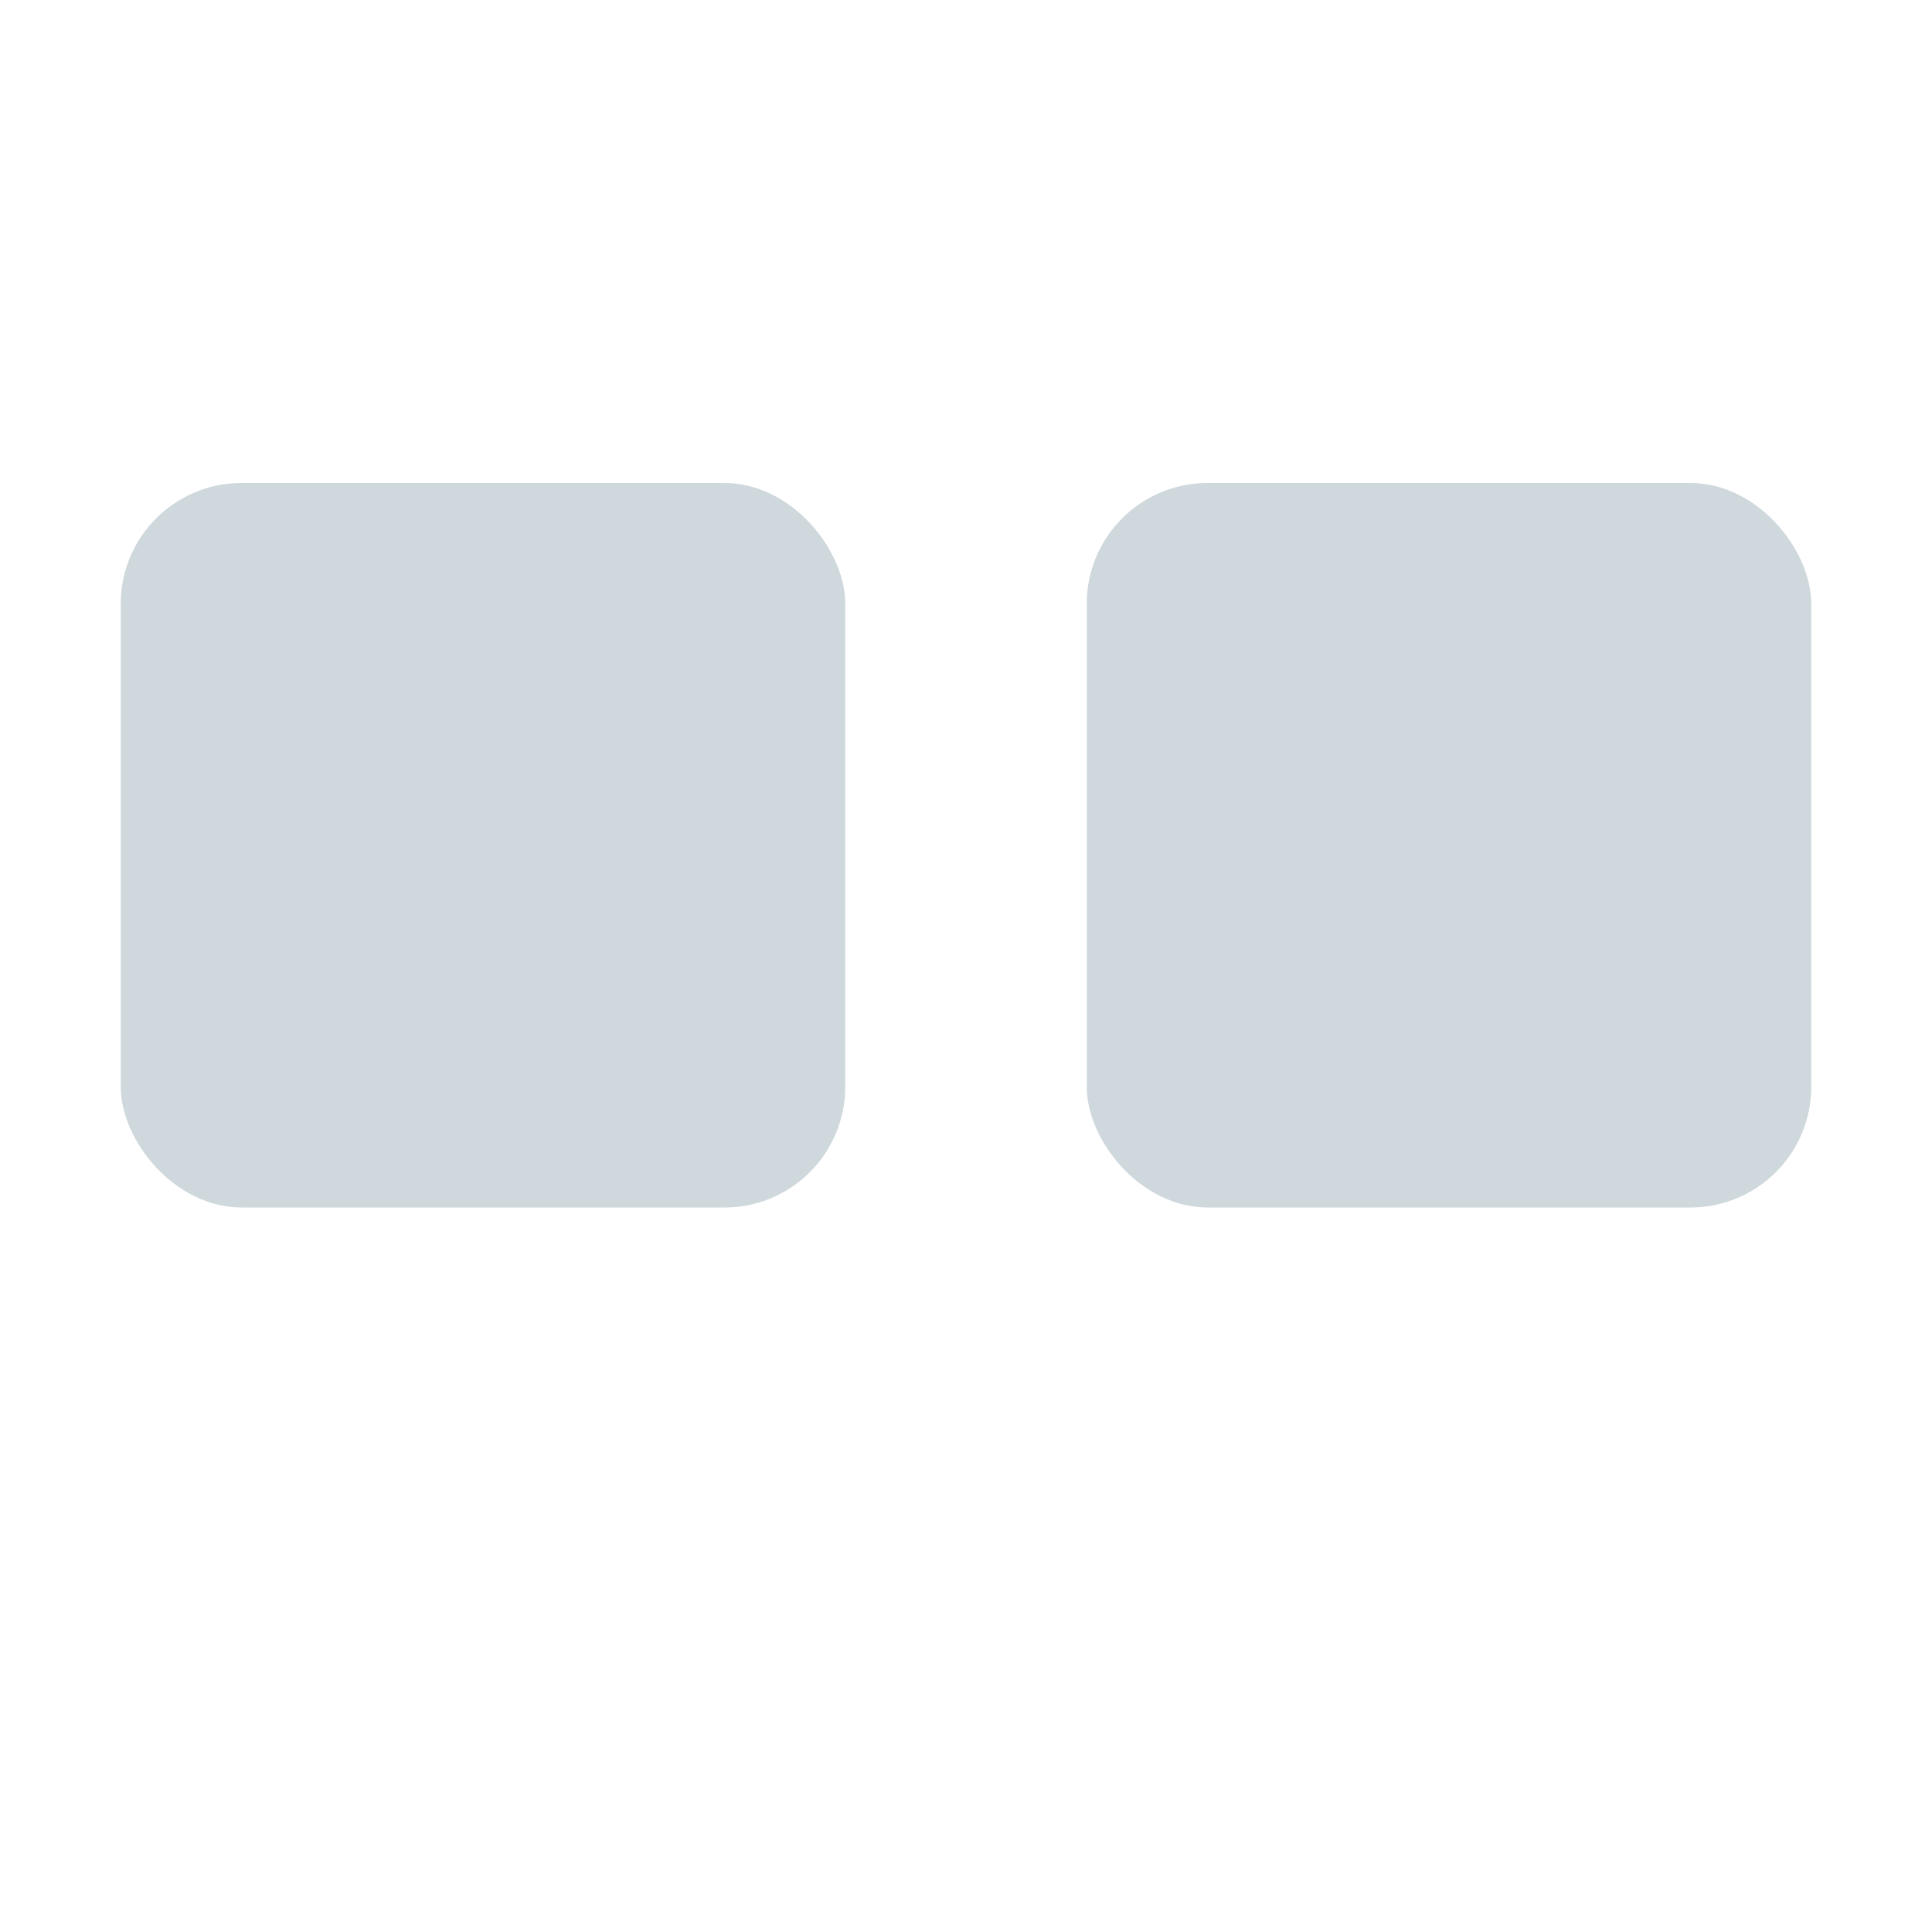 <?xml version='1.0' encoding='UTF-8' standalone='no'?>
<!-- Created with Inkscape (http://www.inkscape.org/) -->

<svg xmlns:cc='http://creativecommons.org/ns#' xmlns:dc='http://purl.org/dc/elements/1.1/' sodipodi:docname='icon-task-list-symbolic.svg' height='16' id='svg5082' xmlns:inkscape='http://www.inkscape.org/namespaces/inkscape' xmlns:rdf='http://www.w3.org/1999/02/22-rdf-syntax-ns#' xmlns:sodipodi='http://sodipodi.sourceforge.net/DTD/sodipodi-0.dtd' xmlns:svg='http://www.w3.org/2000/svg' version='1.1' inkscape:version='0.91 r' viewBox='0 0 16 16' width='16' xmlns='http://www.w3.org/2000/svg'>
  <title id='title5087'>Symbolic Icons</title>
  <defs id='defs5084'/>
  <sodipodi:namedview bordercolor='#000000' borderopacity='0.345' inkscape:current-layer='layer1' inkscape:cx='76.729614' inkscape:cy='-66.192518' inkscape:document-units='px' inkscape:grid-bbox='true' id='base' inkscape:object-nodes='true' pagecolor='#37474f' inkscape:pageopacity='0' inkscape:pageshadow='2' showborder='false' showgrid='false' inkscape:window-height='984' inkscape:window-maximized='1' inkscape:window-width='1920' inkscape:window-x='0' inkscape:window-y='32' inkscape:zoom='1'>
    <inkscape:grid empspacing='4' id='grid5636' originx='-36' originy='-128' type='xygrid'/>
  </sodipodi:namedview>
  <g inkscape:groupmode='layer' id='layer4' inkscape:label='status' transform='translate(-36,-56)'/>
  <g inkscape:groupmode='layer' id='layer3' inkscape:label='actions' transform='translate(-36,-56)'/>
  <g inkscape:groupmode='layer' id='layer1' inkscape:label='apps' transform='translate(-36,128)'>
    
    <rect height='6' id='rect4371' ry='1' style='opacity:1;fill:#cfd8dc;fill-opacity:1;stroke:none;stroke-width:2;stroke-linecap:square;stroke-linejoin:round;stroke-miterlimit:4;stroke-dasharray:none;stroke-opacity:1' width='6' x='37' y='-124'/>
    <rect height='6' id='rect4373' ry='1' style='opacity:1;fill:#cfd8dc;fill-opacity:1;stroke:none;stroke-width:2;stroke-linecap:square;stroke-linejoin:round;stroke-miterlimit:4;stroke-dasharray:none;stroke-opacity:1' width='6' x='45' y='-124'/>
    
  </g>
</svg>
